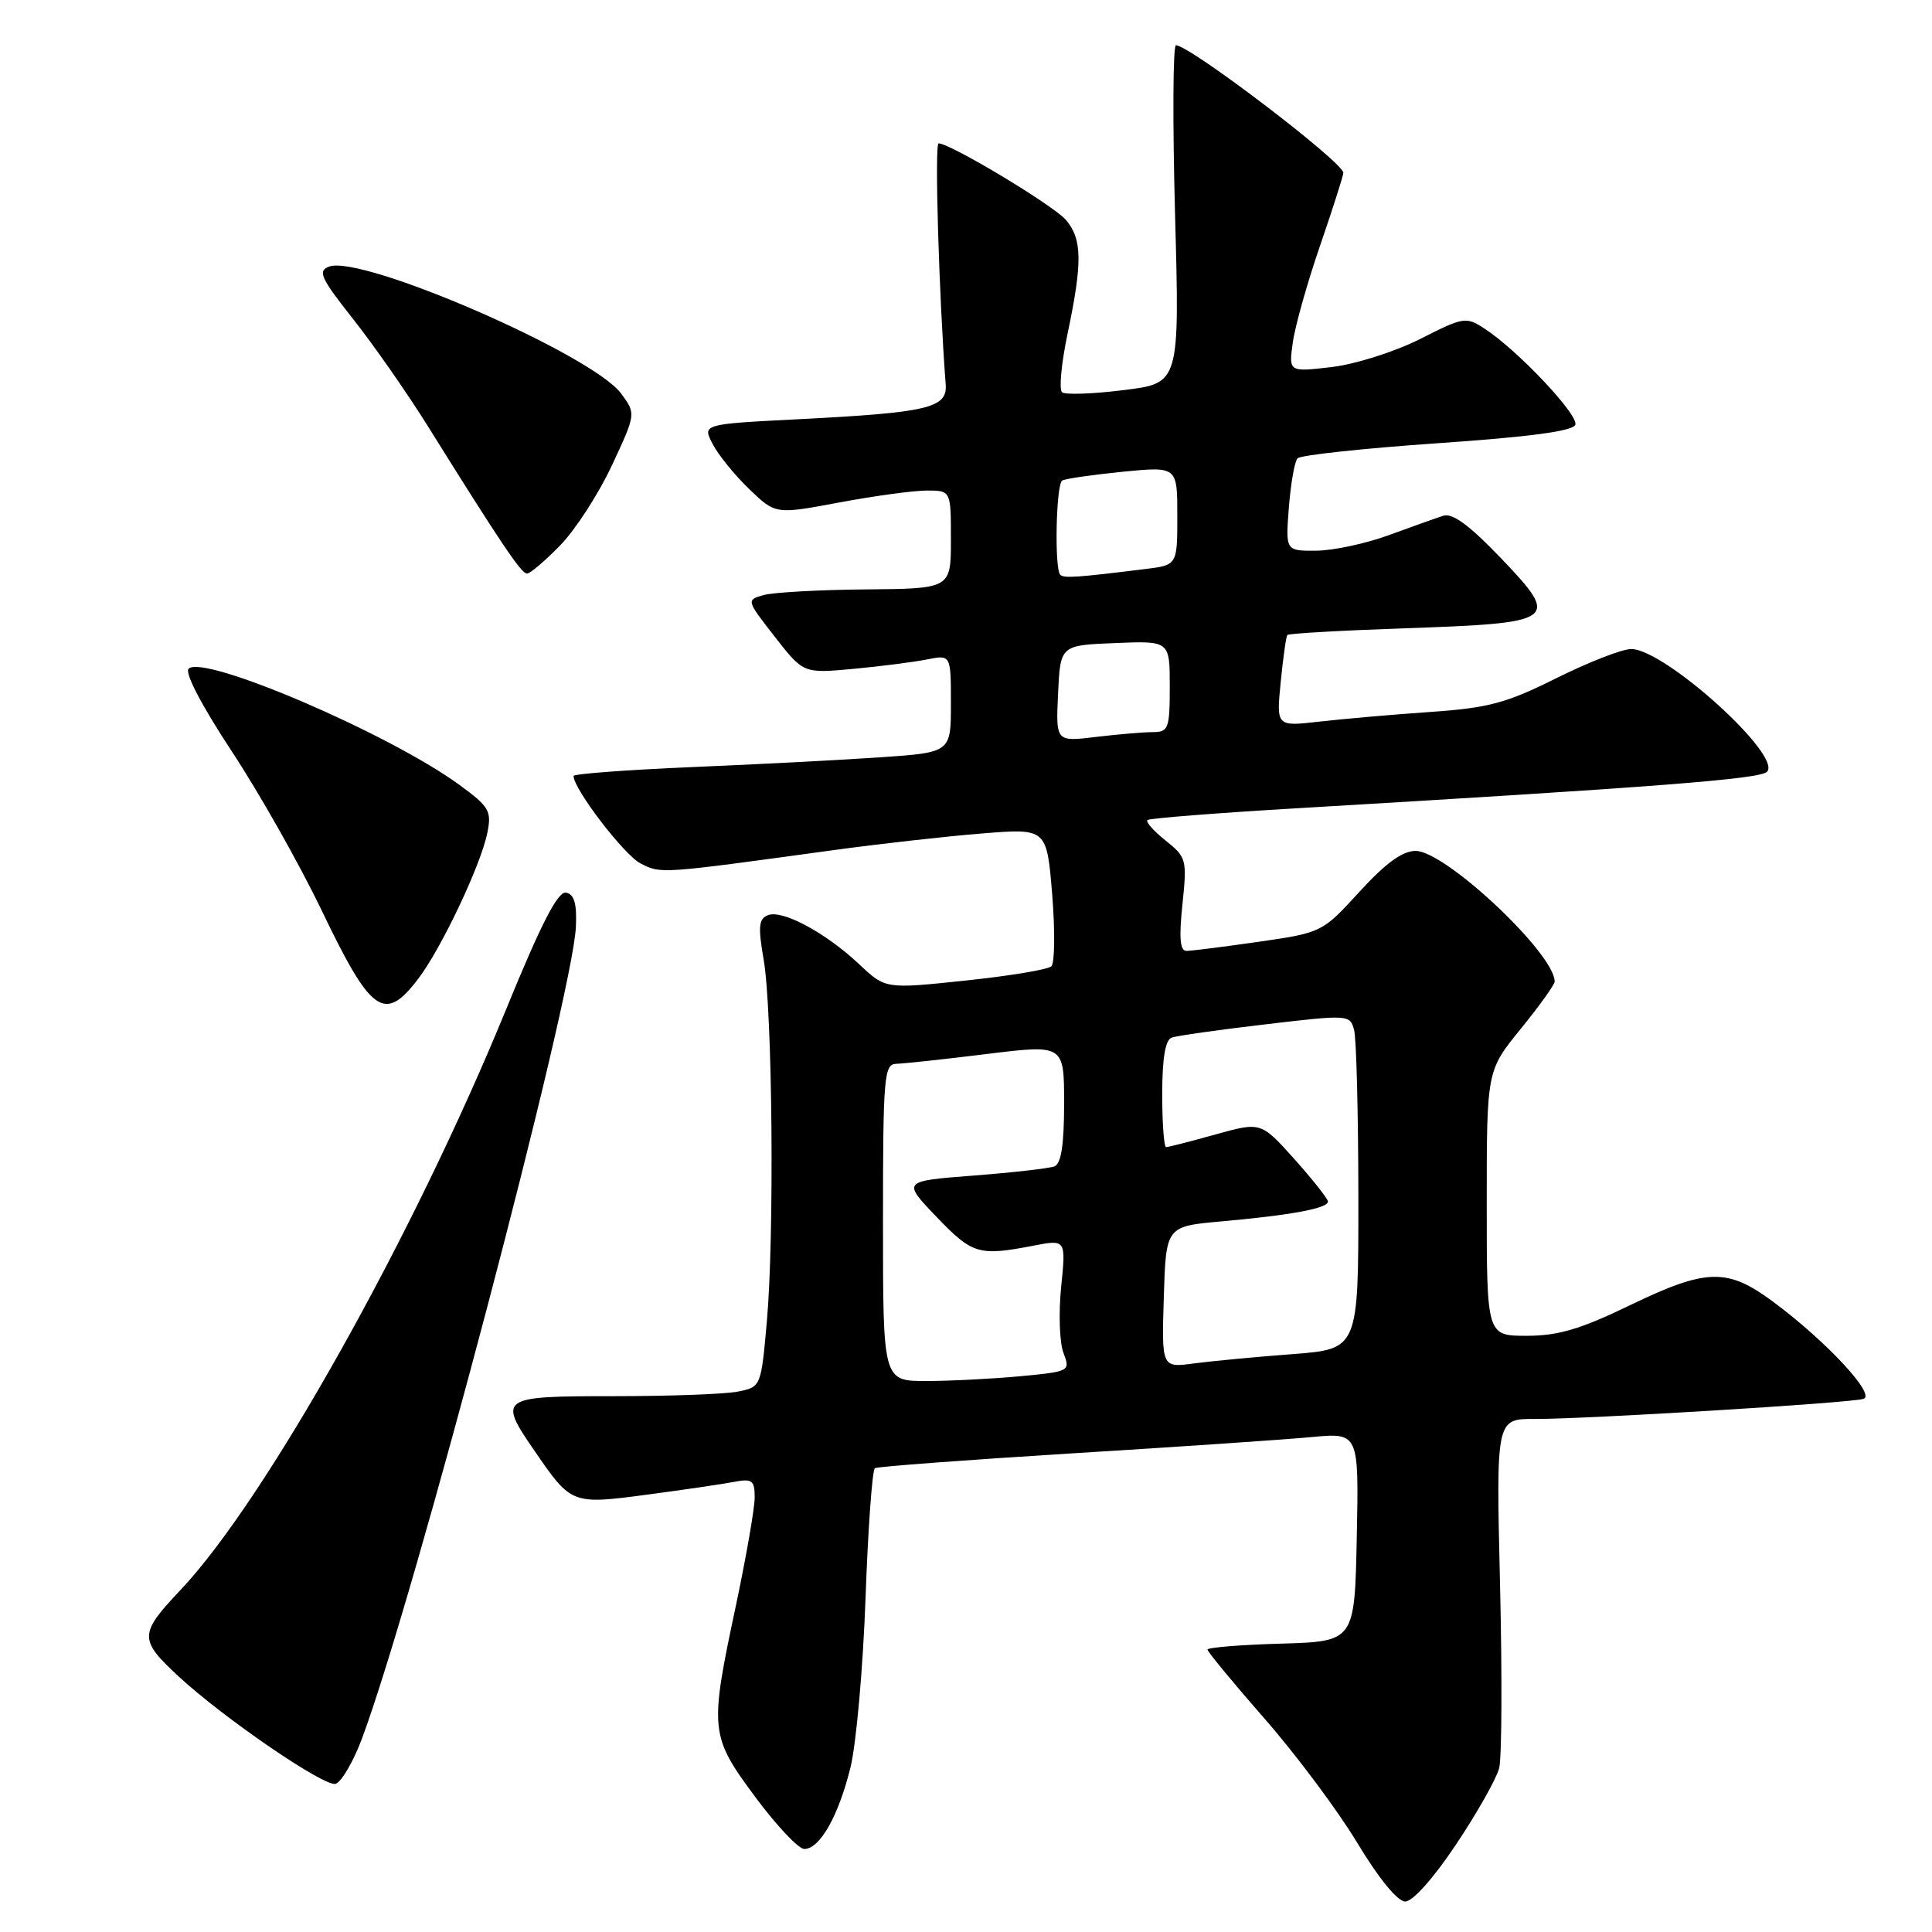 <?xml version="1.0" encoding="UTF-8" standalone="no"?>
<!DOCTYPE svg PUBLIC "-//W3C//DTD SVG 1.1//EN" "http://www.w3.org/Graphics/SVG/1.1/DTD/svg11.dtd" >
<svg xmlns="http://www.w3.org/2000/svg" xmlns:xlink="http://www.w3.org/1999/xlink" version="1.1" viewBox="0 0 256 256">
 <g >
 <path fill="currentColor"
d=" M 192.93 244.41 C 195.72 240.24 198.29 235.68 198.65 234.28 C 199.00 232.88 199.05 221.89 198.76 209.86 C 198.24 188.00 198.24 188.00 203.37 188.02 C 210.19 188.04 245.11 185.91 246.92 185.36 C 248.63 184.84 241.92 177.64 234.87 172.43 C 228.85 167.98 226.09 168.06 215.88 173.00 C 209.42 176.12 206.44 177.00 202.30 177.00 C 197.00 177.00 197.00 177.00 197.00 159.43 C 197.00 141.87 197.00 141.87 201.50 136.34 C 203.97 133.30 206.00 130.47 206.00 130.06 C 206.00 126.35 191.52 112.75 187.58 112.75 C 185.83 112.75 183.59 114.38 180.14 118.16 C 175.21 123.55 175.16 123.58 166.79 124.79 C 162.17 125.45 157.86 126.00 157.21 126.00 C 156.36 126.00 156.21 124.28 156.68 119.83 C 157.30 113.90 157.21 113.58 154.45 111.38 C 152.87 110.12 151.79 108.90 152.04 108.66 C 152.29 108.43 161.28 107.72 172.00 107.09 C 219.52 104.29 233.17 103.23 234.13 102.27 C 236.24 100.16 220.57 86.00 216.14 86.00 C 214.94 86.00 210.48 87.74 206.23 89.86 C 199.58 93.18 197.24 93.80 189.50 94.34 C 184.55 94.68 177.94 95.26 174.81 95.62 C 169.12 96.27 169.12 96.27 169.70 90.38 C 170.02 87.15 170.41 84.34 170.58 84.14 C 170.75 83.94 177.78 83.54 186.19 83.25 C 206.34 82.55 206.78 82.24 198.97 74.05 C 194.73 69.61 192.47 67.94 191.24 68.34 C 190.28 68.65 187.03 69.81 184.00 70.92 C 180.97 72.03 176.66 72.95 174.42 72.97 C 170.34 73.00 170.34 73.00 170.78 67.25 C 171.03 64.09 171.54 61.15 171.93 60.73 C 172.32 60.31 180.67 59.41 190.49 58.73 C 202.74 57.89 208.46 57.12 208.74 56.28 C 209.18 54.97 201.14 46.45 196.79 43.60 C 194.25 41.93 193.99 41.97 188.15 44.93 C 184.78 46.62 179.61 48.26 176.44 48.64 C 170.76 49.30 170.76 49.30 171.30 45.40 C 171.59 43.26 173.22 37.47 174.92 32.54 C 176.61 27.61 178.00 23.27 178.00 22.90 C 178.00 21.51 157.65 6.00 155.82 6.00 C 155.42 6.00 155.37 16.07 155.70 28.39 C 156.31 50.78 156.31 50.78 148.90 51.69 C 144.83 52.20 141.15 52.33 140.73 51.98 C 140.30 51.64 140.64 48.09 141.48 44.11 C 143.44 34.76 143.40 31.69 141.25 29.15 C 139.63 27.24 125.93 19.00 124.37 19.00 C 123.82 19.00 124.42 39.32 125.31 50.94 C 125.55 54.07 122.99 54.67 105.78 55.55 C 93.05 56.20 93.05 56.20 94.44 58.85 C 95.20 60.31 97.39 63.00 99.30 64.83 C 102.77 68.16 102.77 68.16 111.21 66.58 C 115.86 65.71 121.08 65.00 122.83 65.00 C 126.00 65.00 126.00 65.00 126.00 71.50 C 126.00 78.00 126.00 78.00 114.75 78.10 C 108.56 78.15 102.46 78.49 101.18 78.85 C 98.88 79.50 98.89 79.53 102.66 84.37 C 106.46 89.24 106.46 89.24 113.06 88.63 C 116.69 88.29 121.09 87.73 122.83 87.38 C 126.00 86.75 126.00 86.75 126.00 93.23 C 126.00 99.70 126.00 99.70 116.75 100.34 C 111.66 100.69 100.41 101.28 91.75 101.64 C 83.09 102.01 76.00 102.54 76.00 102.82 C 76.00 104.55 82.71 113.31 84.88 114.41 C 87.62 115.80 87.29 115.82 110.50 112.64 C 116.55 111.81 125.37 110.82 130.10 110.44 C 138.70 109.75 138.70 109.75 139.42 118.51 C 139.81 123.33 139.76 127.62 139.31 128.04 C 138.87 128.47 133.74 129.32 127.92 129.93 C 117.33 131.05 117.33 131.05 113.85 127.77 C 109.43 123.61 103.70 120.52 101.77 121.26 C 100.53 121.73 100.43 122.77 101.19 127.17 C 102.36 133.95 102.62 163.82 101.61 175.14 C 100.84 183.75 100.83 183.78 97.79 184.39 C 96.12 184.73 88.73 185.00 81.38 185.00 C 66.13 185.00 65.93 185.14 70.92 192.38 C 75.70 199.33 75.80 199.37 85.73 198.05 C 90.55 197.41 95.74 196.65 97.25 196.36 C 99.67 195.90 100.00 196.15 100.00 198.42 C 100.00 199.83 98.88 206.28 97.51 212.75 C 93.99 229.29 94.06 229.99 100.09 238.13 C 102.90 241.91 105.81 245.00 106.57 245.00 C 108.63 245.00 111.10 240.64 112.69 234.21 C 113.46 231.07 114.36 220.95 114.69 211.72 C 115.02 202.49 115.58 194.76 115.93 194.54 C 116.28 194.33 128.02 193.45 142.03 192.58 C 156.04 191.72 170.33 190.75 173.78 190.42 C 180.06 189.83 180.06 189.83 179.78 203.67 C 179.50 217.50 179.50 217.50 169.75 217.79 C 164.39 217.94 160.00 218.30 160.00 218.58 C 160.00 218.86 163.42 223.00 167.61 227.79 C 171.79 232.57 177.30 239.96 179.86 244.21 C 182.64 248.84 185.17 251.94 186.18 251.96 C 187.18 251.99 189.91 248.92 192.93 244.41 Z  M 47.94 230.43 C 54.87 211.90 75.89 132.16 76.31 122.79 C 76.45 119.73 76.09 118.49 75.00 118.28 C 73.92 118.08 71.70 122.39 67.06 133.75 C 54.75 163.86 35.15 198.80 23.92 210.68 C 18.41 216.51 18.39 217.24 23.66 222.13 C 29.72 227.73 43.12 236.89 44.49 236.36 C 45.28 236.06 46.83 233.39 47.94 230.43 Z  M 55.40 129.72 C 58.48 125.68 63.73 114.60 64.58 110.33 C 65.16 107.46 64.82 106.88 60.86 103.99 C 51.55 97.20 26.95 86.65 24.99 88.61 C 24.45 89.15 26.75 93.54 30.68 99.51 C 34.31 105.00 39.69 114.52 42.64 120.67 C 49.18 134.31 50.94 135.56 55.40 129.72 Z  M 74.24 72.25 C 76.25 70.19 79.32 65.43 81.08 61.67 C 84.27 54.83 84.27 54.83 82.32 52.17 C 78.56 47.01 47.89 33.68 43.59 35.33 C 42.07 35.91 42.50 36.85 46.77 42.25 C 49.49 45.69 53.97 52.10 56.71 56.50 C 66.42 72.06 69.07 76.00 69.83 76.00 C 70.25 76.00 72.24 74.31 74.24 72.25 Z  M 117.00 162.00 C 117.00 142.68 117.14 141.00 118.75 140.96 C 119.71 140.94 125.11 140.36 130.75 139.66 C 141.00 138.40 141.00 138.40 141.00 146.23 C 141.00 151.67 140.61 154.21 139.72 154.55 C 139.02 154.82 134.19 155.37 128.99 155.77 C 119.55 156.50 119.55 156.50 124.10 161.25 C 128.85 166.20 129.69 166.45 136.88 165.07 C 141.25 164.22 141.25 164.22 140.61 170.50 C 140.26 173.96 140.39 177.89 140.91 179.25 C 141.84 181.70 141.77 181.73 135.17 182.36 C 131.50 182.70 125.91 182.99 122.75 182.99 C 117.00 183.00 117.00 183.00 117.00 162.00 Z  M 154.21 171.87 C 154.50 162.50 154.50 162.50 161.84 161.84 C 171.14 161.01 176.01 160.10 175.96 159.20 C 175.93 158.82 173.92 156.28 171.50 153.57 C 167.08 148.65 167.08 148.65 161.06 150.32 C 157.74 151.25 154.80 152.00 154.52 152.00 C 154.23 152.00 154.00 148.84 154.00 144.97 C 154.00 140.25 154.41 137.79 155.25 137.49 C 155.94 137.24 161.53 136.45 167.69 135.73 C 178.66 134.43 178.88 134.45 179.42 136.45 C 179.73 137.58 179.98 147.56 179.99 158.63 C 180.00 178.76 180.00 178.76 171.25 179.43 C 166.44 179.79 160.57 180.35 158.21 180.66 C 153.92 181.24 153.92 181.24 154.21 171.87 Z  M 140.20 91.90 C 140.50 85.50 140.50 85.50 147.75 85.21 C 155.00 84.91 155.00 84.91 155.00 90.96 C 155.00 96.55 154.83 97.00 152.75 97.01 C 151.51 97.01 148.11 97.30 145.20 97.65 C 139.90 98.29 139.90 98.29 140.20 91.90 Z  M 140.49 76.16 C 139.70 75.36 139.93 64.16 140.75 63.67 C 141.16 63.43 144.76 62.91 148.75 62.51 C 156.00 61.80 156.00 61.80 156.00 68.34 C 156.00 74.88 156.00 74.88 151.75 75.40 C 142.63 76.53 140.97 76.64 140.49 76.16 Z "/>
</g>
</svg>